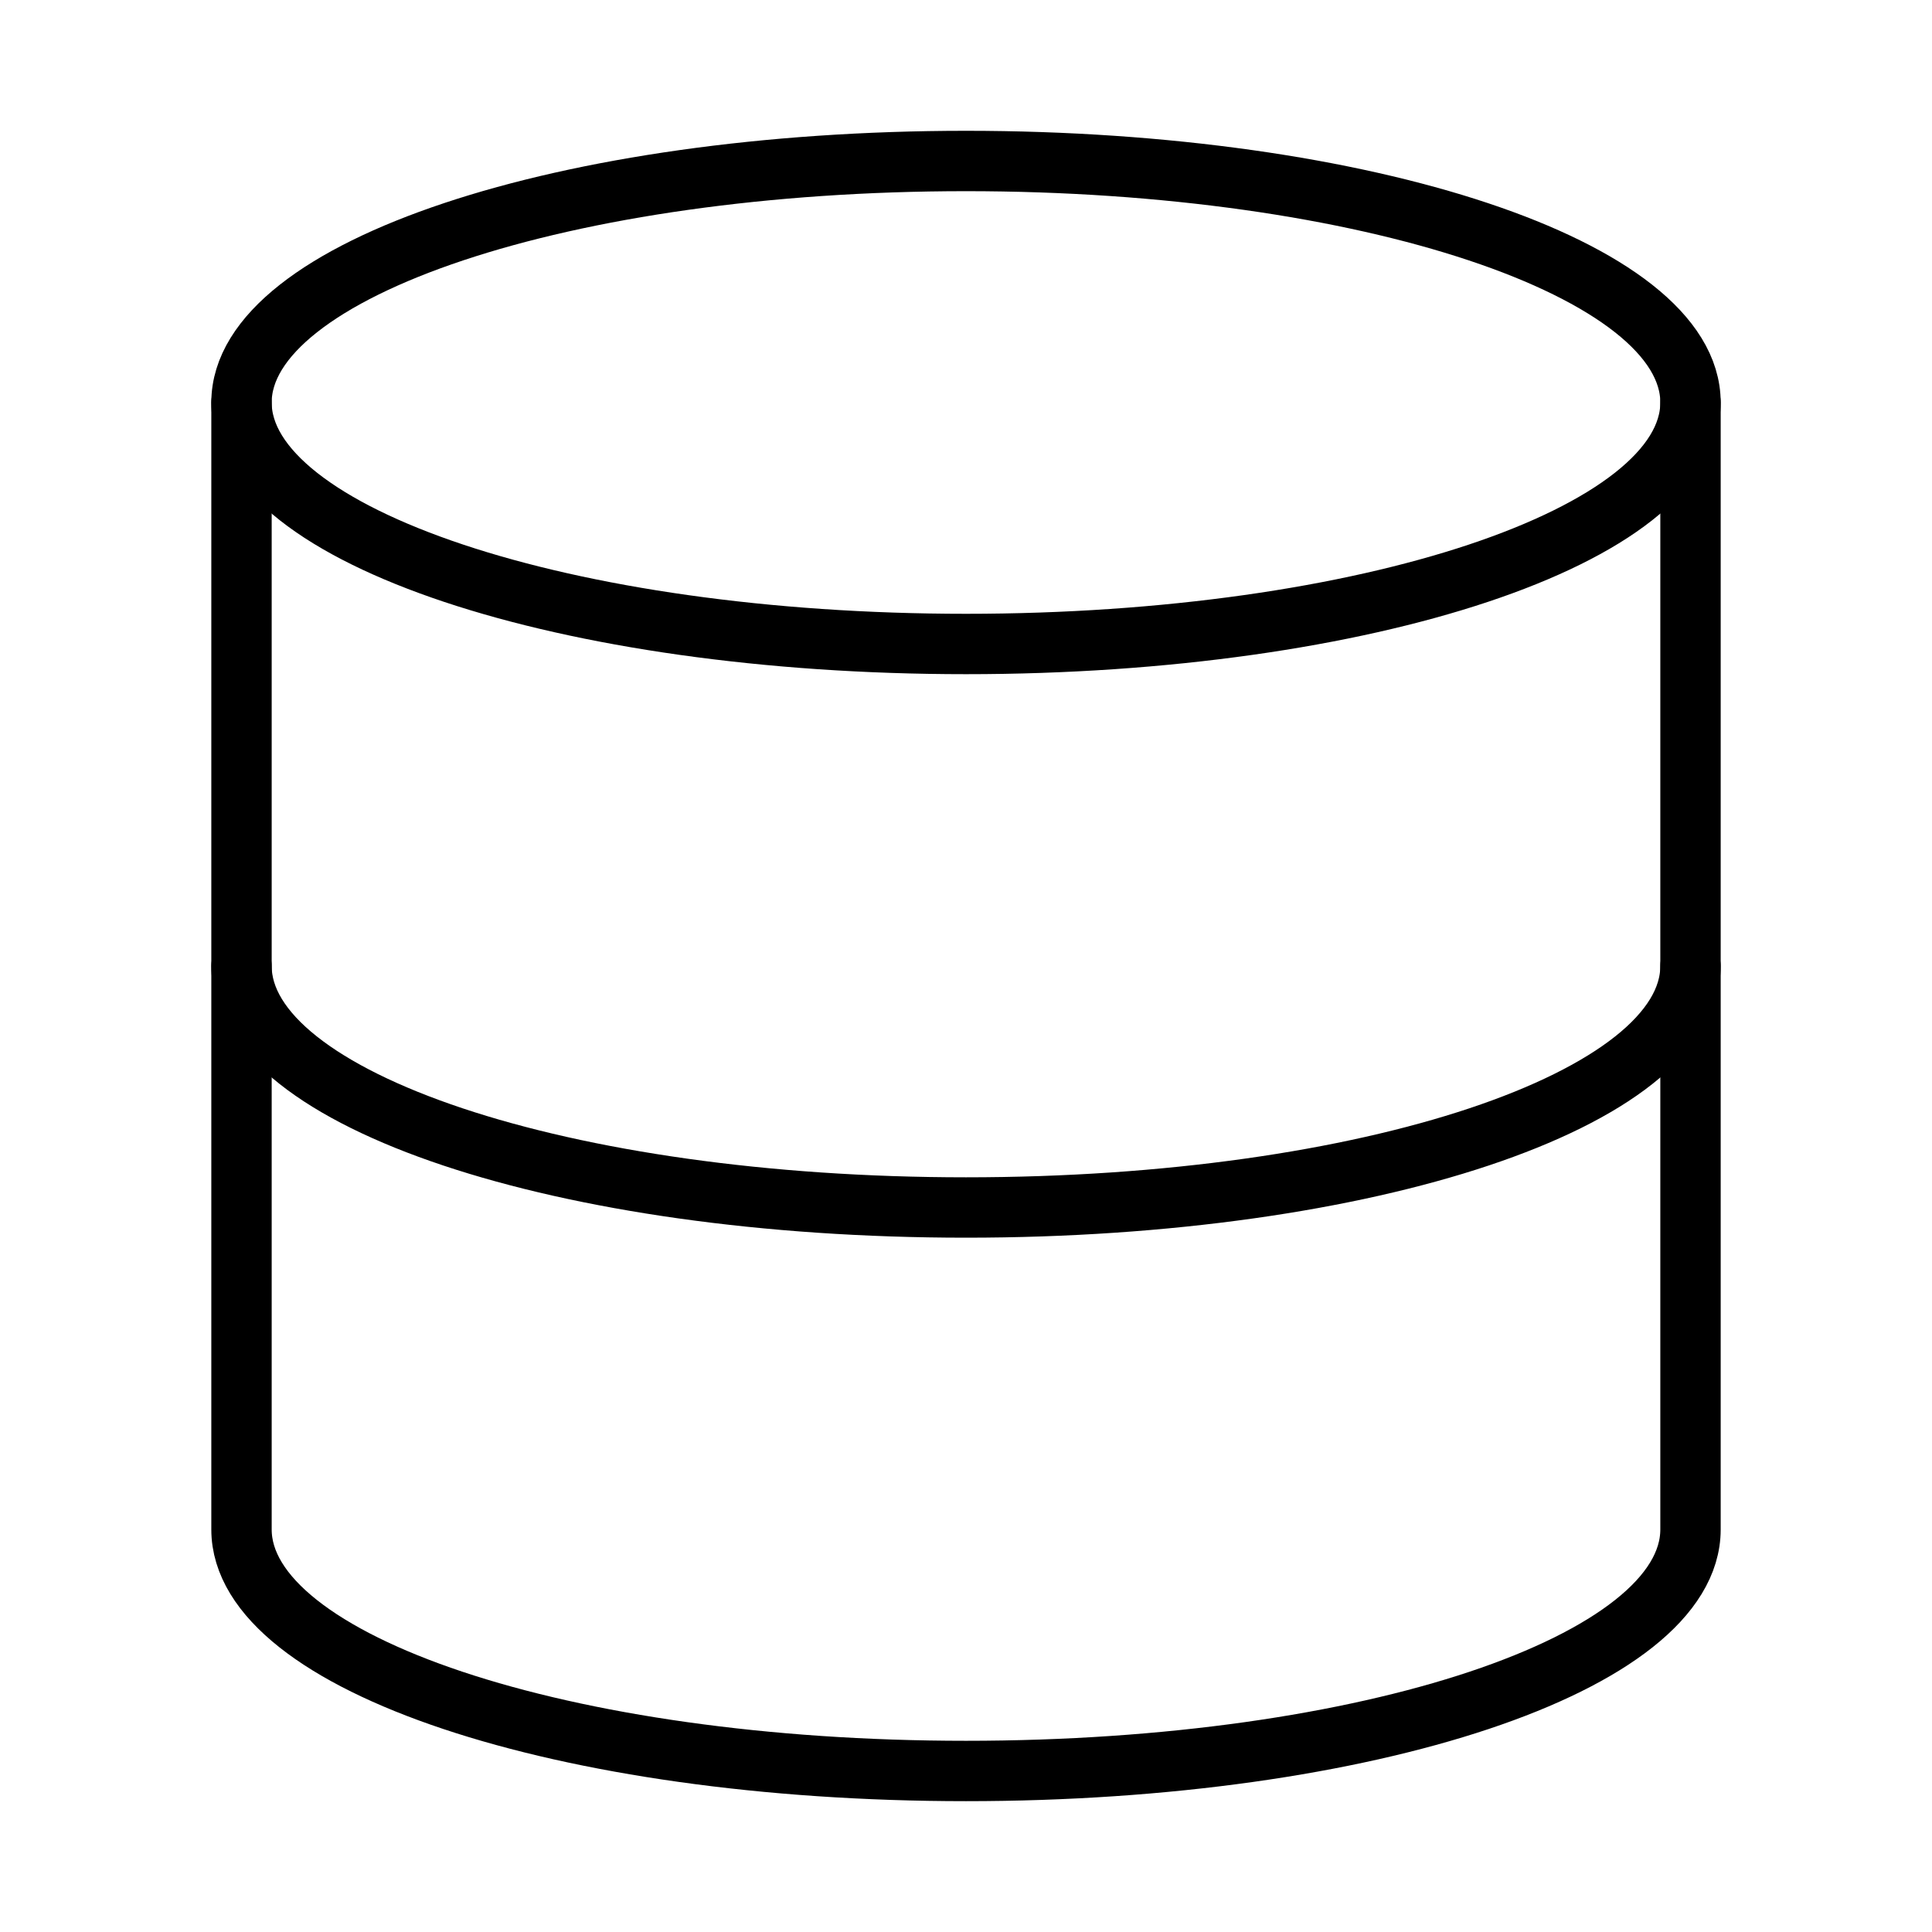 <svg width="64" height="64" viewBox="0 0 64 64" fill="none" xmlns="http://www.w3.org/2000/svg">
<path d="M56 32C56 36.427 45.333 40 32 40C18.667 40 8 36.427 8 32" stroke="currentColor" stroke-width="2" stroke-linecap="round" stroke-linejoin="round"/>
<path d="M32 21.333C45.255 21.333 56 17.751 56 13.333C56 8.915 45.255 5.333 32 5.333C18.745 5.333 8 8.915 8 13.333C8 17.751 18.745 21.333 32 21.333Z" stroke="currentColor" stroke-width="2" stroke-linecap="round" stroke-linejoin="round"/>
<path d="M8 13.333V50.666C8 55.093 18.667 58.666 32 58.666C45.333 58.666 56 55.093 56 50.666V13.333" stroke="currentColor" stroke-width="2" stroke-linecap="round" stroke-linejoin="round"/>
</svg>
